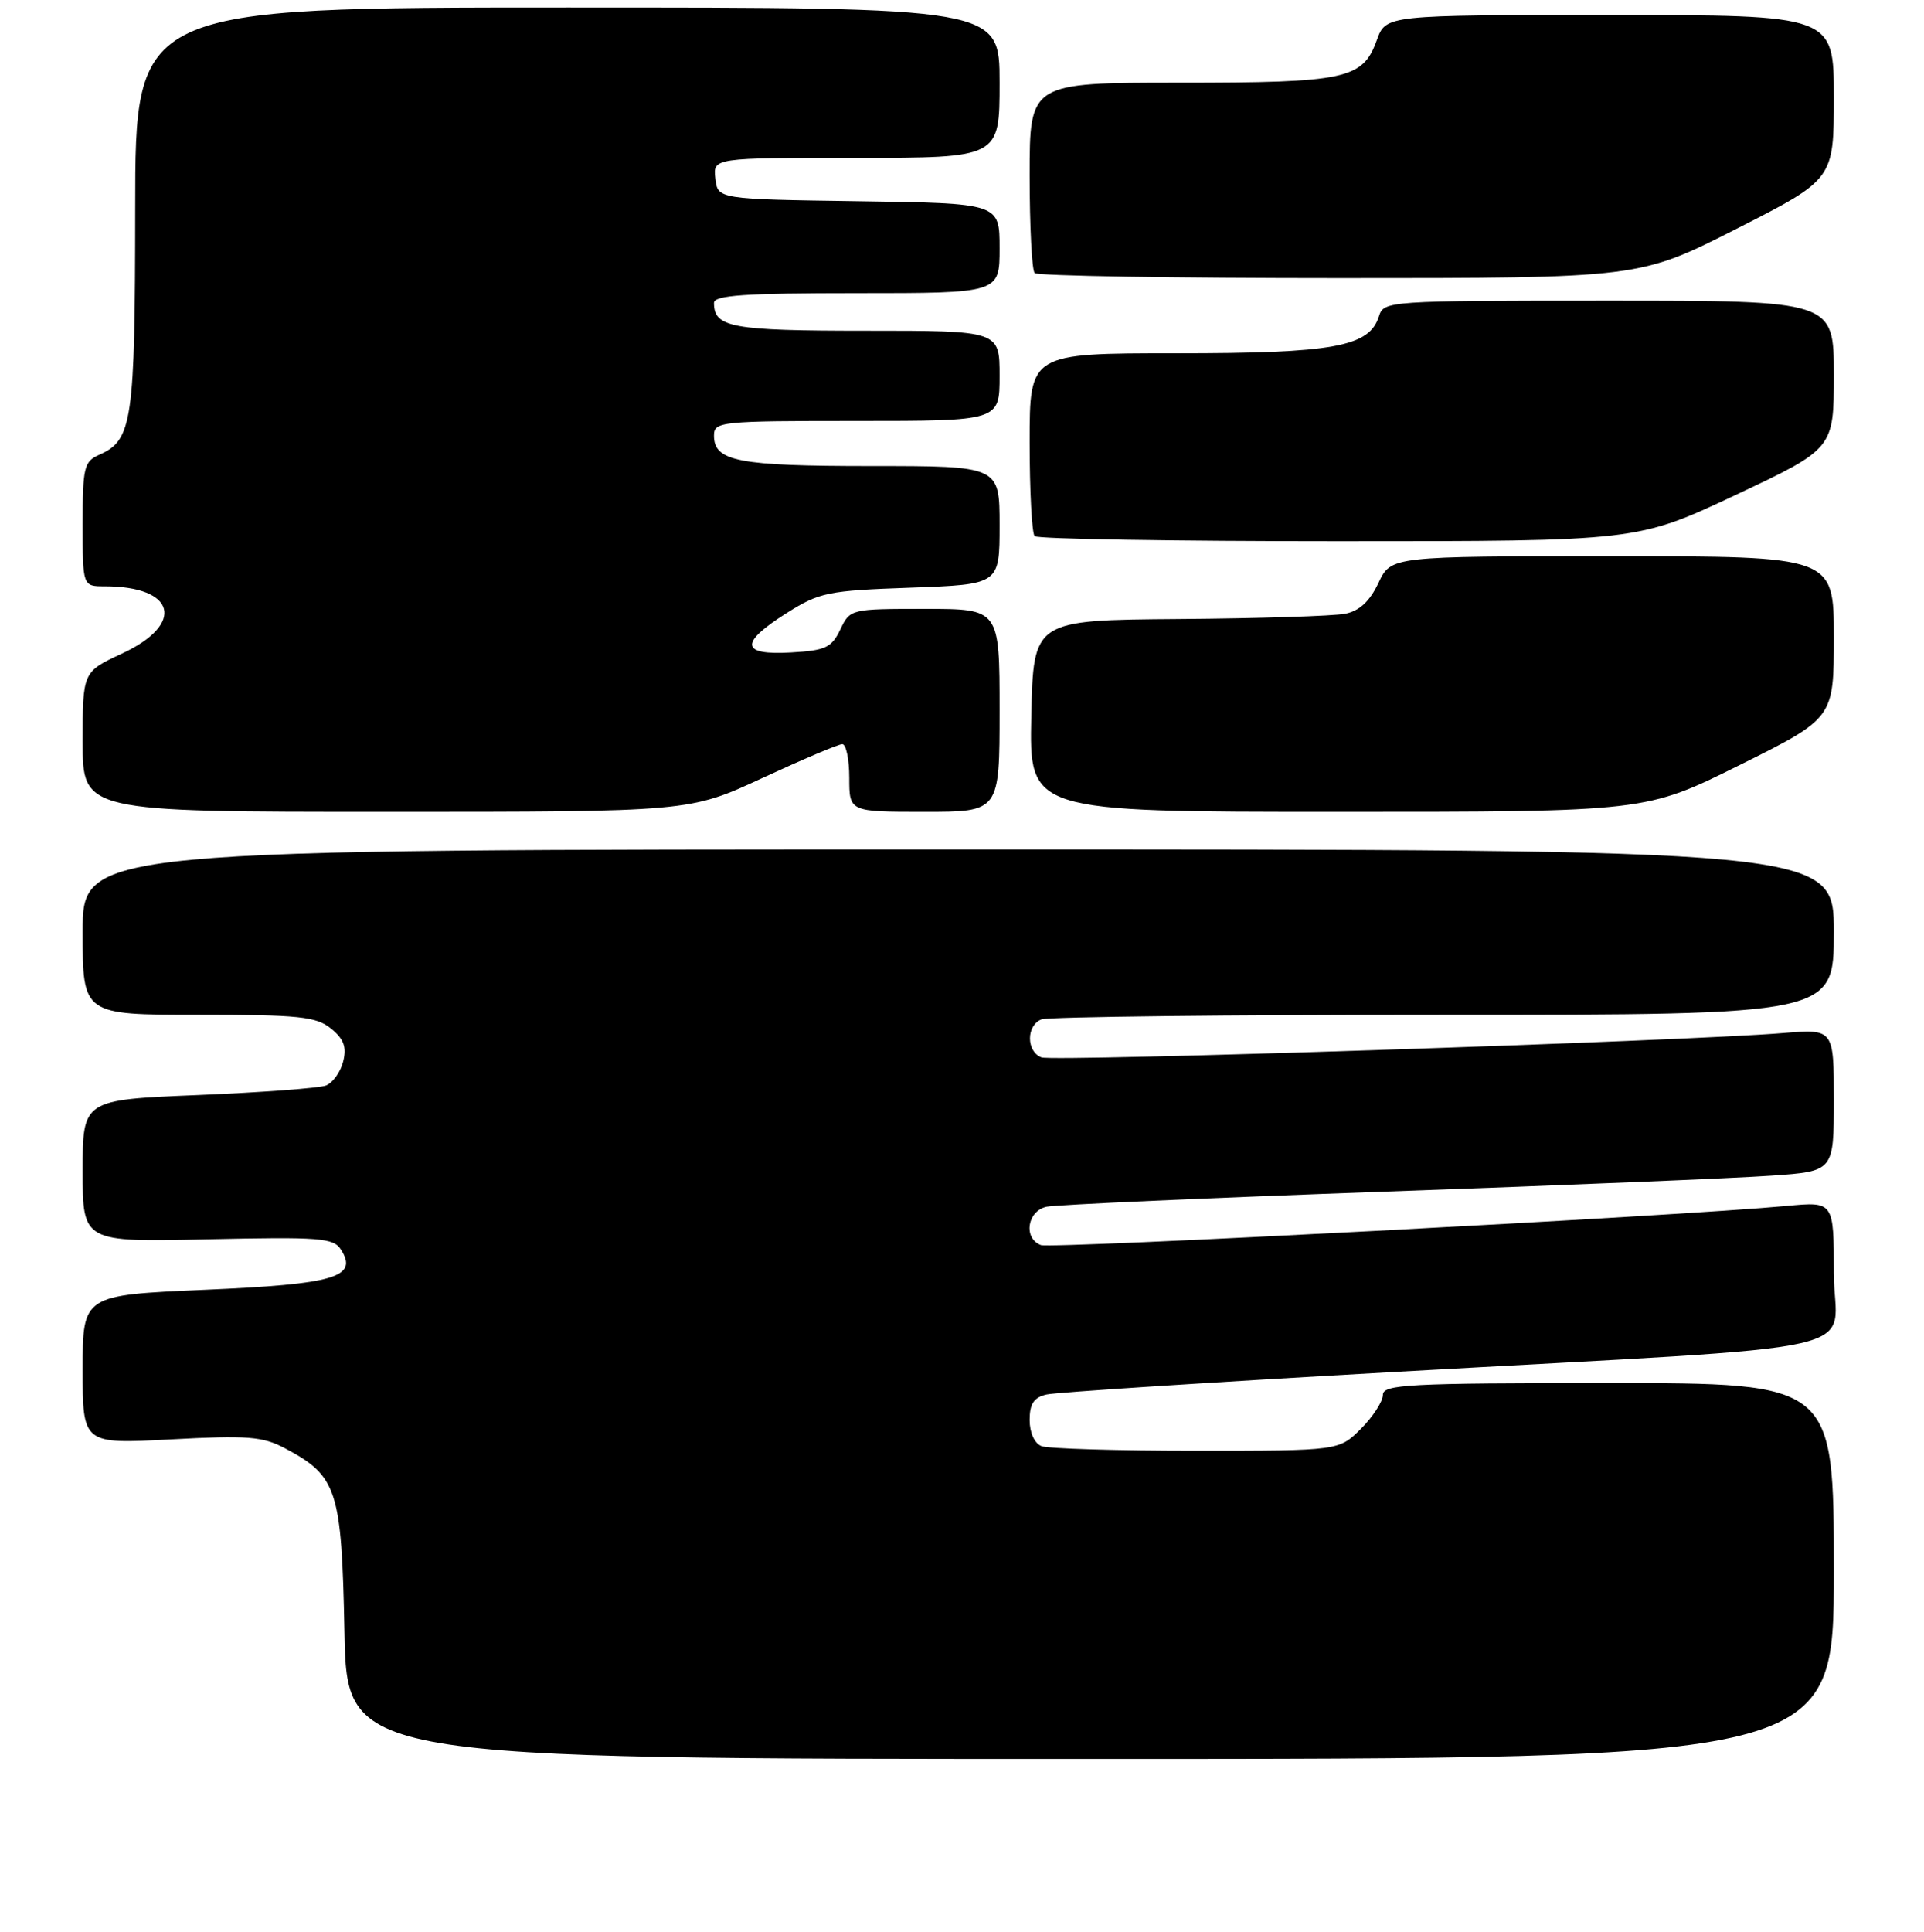 <?xml version="1.0" encoding="UTF-8" standalone="no"?>
<!DOCTYPE svg PUBLIC "-//W3C//DTD SVG 1.1//EN" "http://www.w3.org/Graphics/SVG/1.1/DTD/svg11.dtd" >
<svg xmlns="http://www.w3.org/2000/svg" xmlns:xlink="http://www.w3.org/1999/xlink" version="1.1" viewBox="0 0 256 257">
 <g >
 <path fill="currentColor"
d=" M 244.00 209.00 C 244.00 184.00 244.00 184.00 214.00 184.00 C 187.35 184.00 184.00 184.18 184.00 185.58 C 184.00 186.44 182.68 188.47 181.08 190.08 C 178.15 193.00 178.15 193.00 159.16 193.00 C 148.71 193.00 139.45 192.73 138.58 192.39 C 137.65 192.03 137.00 190.61 137.00 188.91 C 137.00 186.75 137.56 185.91 139.25 185.52 C 140.49 185.23 161.30 183.88 185.50 182.52 C 251.44 178.81 244.00 180.49 244.00 169.34 C 244.00 159.84 244.00 159.84 237.75 160.43 C 223.46 161.78 139.86 166.16 138.49 165.64 C 136.13 164.73 136.67 161.11 139.25 160.54 C 140.49 160.27 160.85 159.36 184.50 158.52 C 208.15 157.68 231.21 156.73 235.75 156.40 C 244.00 155.82 244.00 155.82 244.00 146.35 C 244.00 136.88 244.00 136.88 237.25 137.43 C 224.22 138.51 140.12 141.26 138.57 140.67 C 136.53 139.88 136.54 136.39 138.58 135.61 C 139.45 135.27 163.53 135.00 192.08 135.00 C 244.00 135.00 244.00 135.00 244.00 124.00 C 244.00 113.00 244.00 113.00 127.50 113.00 C 11.00 113.00 11.00 113.00 11.00 124.00 C 11.00 135.00 11.00 135.00 26.39 135.00 C 39.82 135.00 42.07 135.23 44.04 136.83 C 45.75 138.22 46.15 139.28 45.66 141.22 C 45.31 142.63 44.27 144.06 43.37 144.41 C 42.46 144.76 34.81 145.33 26.36 145.68 C 11.00 146.31 11.00 146.31 11.00 155.78 C 11.00 165.25 11.00 165.25 27.63 164.87 C 42.55 164.54 44.37 164.68 45.36 166.23 C 47.71 169.92 44.59 170.84 27.25 171.59 C 11.00 172.30 11.00 172.30 11.00 182.21 C 11.00 192.12 11.00 192.12 22.75 191.49 C 32.97 190.94 34.95 191.10 37.93 192.68 C 44.88 196.37 45.46 198.17 45.83 217.07 C 46.17 234.00 46.17 234.00 145.08 234.00 C 244.00 234.00 244.00 234.00 244.00 209.00 Z  M 101.45 103.50 C 106.78 101.03 111.56 99.00 112.07 99.00 C 112.58 99.00 113.00 101.03 113.00 103.50 C 113.00 108.00 113.00 108.00 123.00 108.00 C 133.00 108.00 133.00 108.00 133.00 94.50 C 133.00 81.00 133.00 81.00 123.05 81.00 C 113.19 81.00 113.10 81.02 111.80 83.75 C 110.65 86.16 109.84 86.54 105.24 86.80 C 98.53 87.19 98.35 85.54 104.68 81.55 C 109.03 78.80 110.16 78.57 121.17 78.18 C 133.00 77.75 133.00 77.75 133.00 69.88 C 133.00 62.00 133.00 62.00 115.93 62.00 C 98.22 62.00 95.00 61.38 95.00 57.96 C 95.00 56.08 95.78 56.00 114.00 56.00 C 133.00 56.00 133.00 56.00 133.00 50.00 C 133.00 44.00 133.00 44.00 115.20 44.00 C 97.33 44.00 95.00 43.57 95.00 40.30 C 95.00 39.28 99.08 39.00 114.00 39.00 C 133.00 39.00 133.00 39.00 133.00 33.02 C 133.00 27.04 133.00 27.04 114.25 26.77 C 95.50 26.50 95.50 26.50 95.18 23.75 C 94.87 21.00 94.87 21.00 113.93 21.00 C 133.00 21.00 133.00 21.00 133.00 11.00 C 133.00 1.00 133.00 1.00 75.50 1.00 C 18.00 1.00 18.00 1.00 17.99 27.75 C 17.97 56.11 17.62 58.55 13.23 60.49 C 11.18 61.39 11.00 62.15 11.00 69.74 C 11.00 78.00 11.00 78.00 13.93 78.00 C 23.40 78.00 24.70 83.01 16.25 86.94 C 11.00 89.38 11.00 89.38 11.00 98.69 C 11.00 108.00 11.00 108.00 51.38 108.00 C 91.75 108.00 91.75 108.00 101.45 103.50 Z  M 231.49 101.77 C 244.00 95.54 244.00 95.54 244.00 84.77 C 244.00 74.00 244.00 74.00 214.55 74.00 C 185.09 74.00 185.09 74.00 183.41 77.55 C 182.25 80.00 180.87 81.28 178.98 81.65 C 177.48 81.95 167.53 82.27 156.87 82.35 C 137.50 82.50 137.50 82.50 137.22 95.25 C 136.94 108.00 136.94 108.00 177.96 108.00 C 218.98 108.00 218.98 108.00 231.49 101.77 Z  M 230.93 65.85 C 244.00 59.69 244.00 59.69 244.00 49.85 C 244.00 40.00 244.00 40.00 214.07 40.00 C 184.58 40.00 184.12 40.03 183.47 42.09 C 182.18 46.14 177.49 47.00 156.53 47.00 C 137.00 47.00 137.00 47.00 137.00 58.83 C 137.00 65.34 137.30 70.97 137.67 71.33 C 138.03 71.70 156.23 72.00 178.09 72.00 C 217.85 72.00 217.85 72.00 230.93 65.85 Z  M 231.07 30.43 C 244.00 23.85 244.00 23.85 244.00 12.93 C 244.00 2.00 244.00 2.00 214.20 2.00 C 184.40 2.00 184.40 2.00 183.19 5.34 C 181.32 10.53 179.13 11.00 156.95 11.00 C 137.00 11.00 137.00 11.00 137.00 23.33 C 137.00 30.12 137.30 35.97 137.67 36.33 C 138.03 36.70 156.29 37.00 178.24 37.00 C 218.14 37.00 218.14 37.00 231.07 30.43 Z "/>
</g>
</svg>
